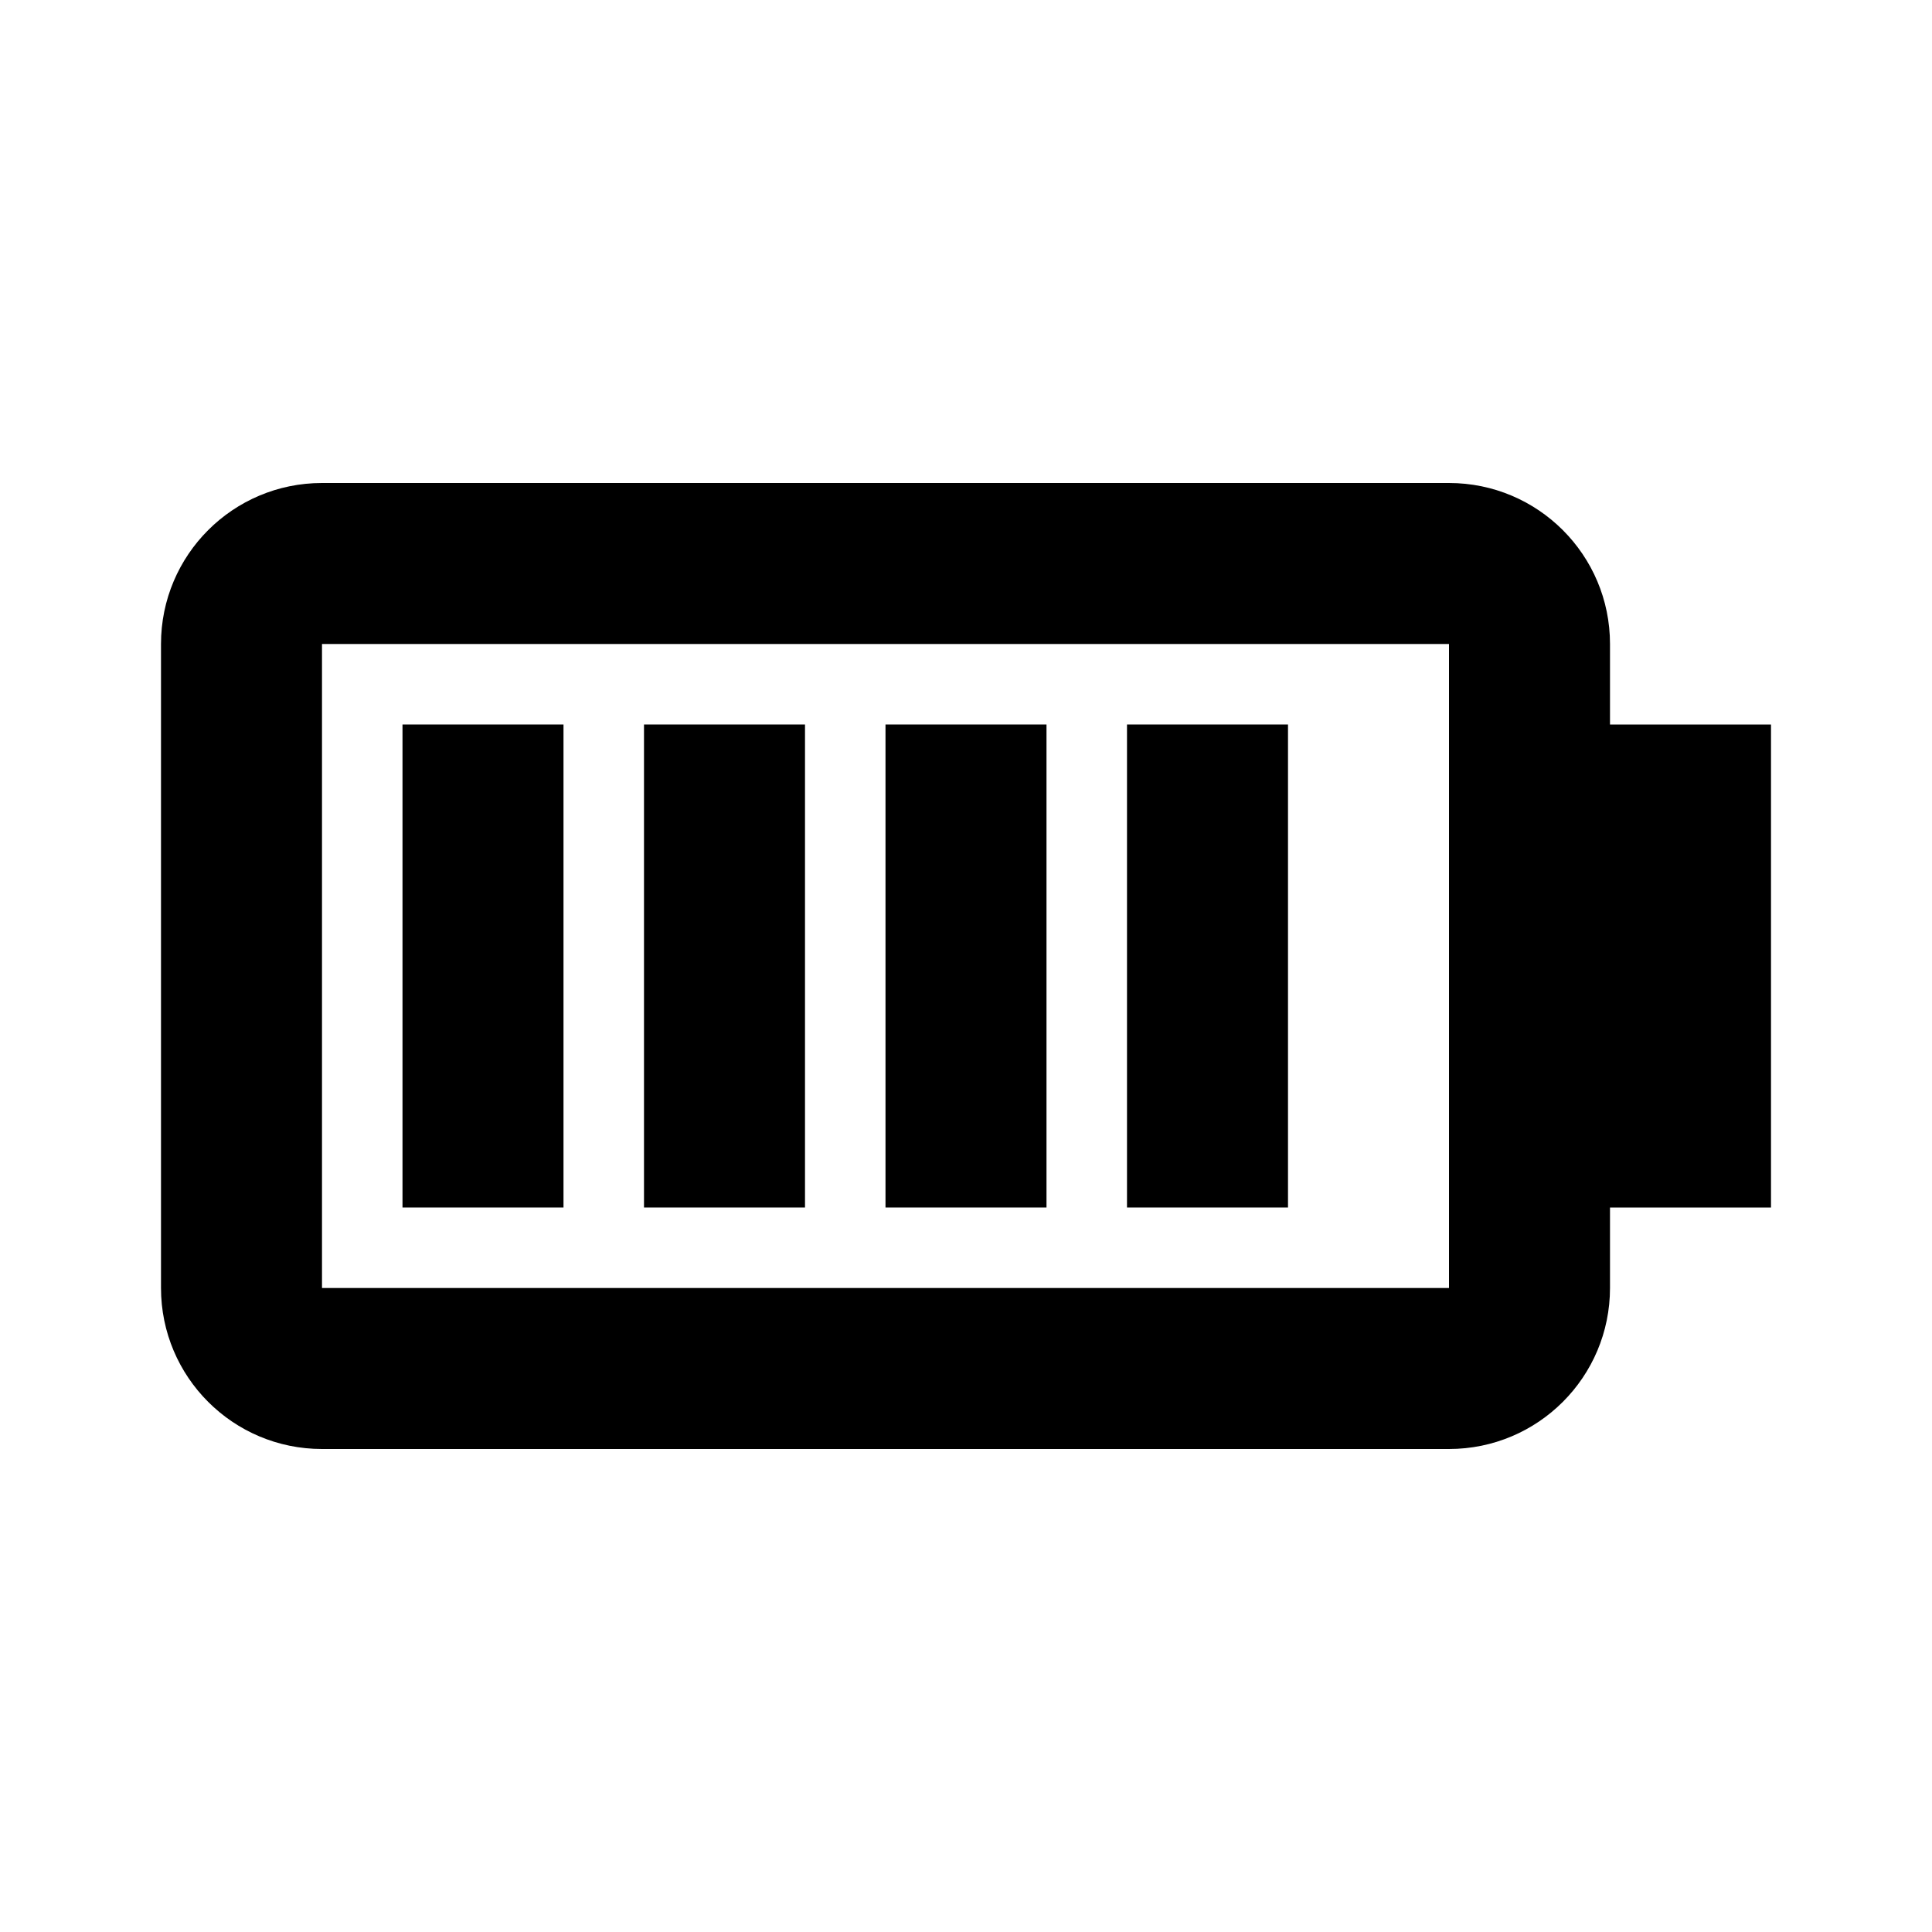 <svg width="24" height="24" viewBox="0 0 24 24" fill="none" xmlns="http://www.w3.org/2000/svg">
<path fill-rule="evenodd" clip-rule="evenodd" d="M4 8H18V16H4L4 8ZM2 8C2 6.895 2.895 6 4 6H18C19.105 6 20 6.895 20 8V9H22V15H20V16C20 17.105 19.105 18 18 18H4C2.895 18 2 17.105 2 16V8Z" fill="black"/>
<rect x="5" y="9" width="2" height="6" fill="black"/>
<rect x="8" y="9" width="2" height="6" fill="black"/>
<rect x="11" y="9" width="2" height="6" fill="black"/>
<rect x="14" y="9" width="2" height="6" fill="black"/>
</svg>
